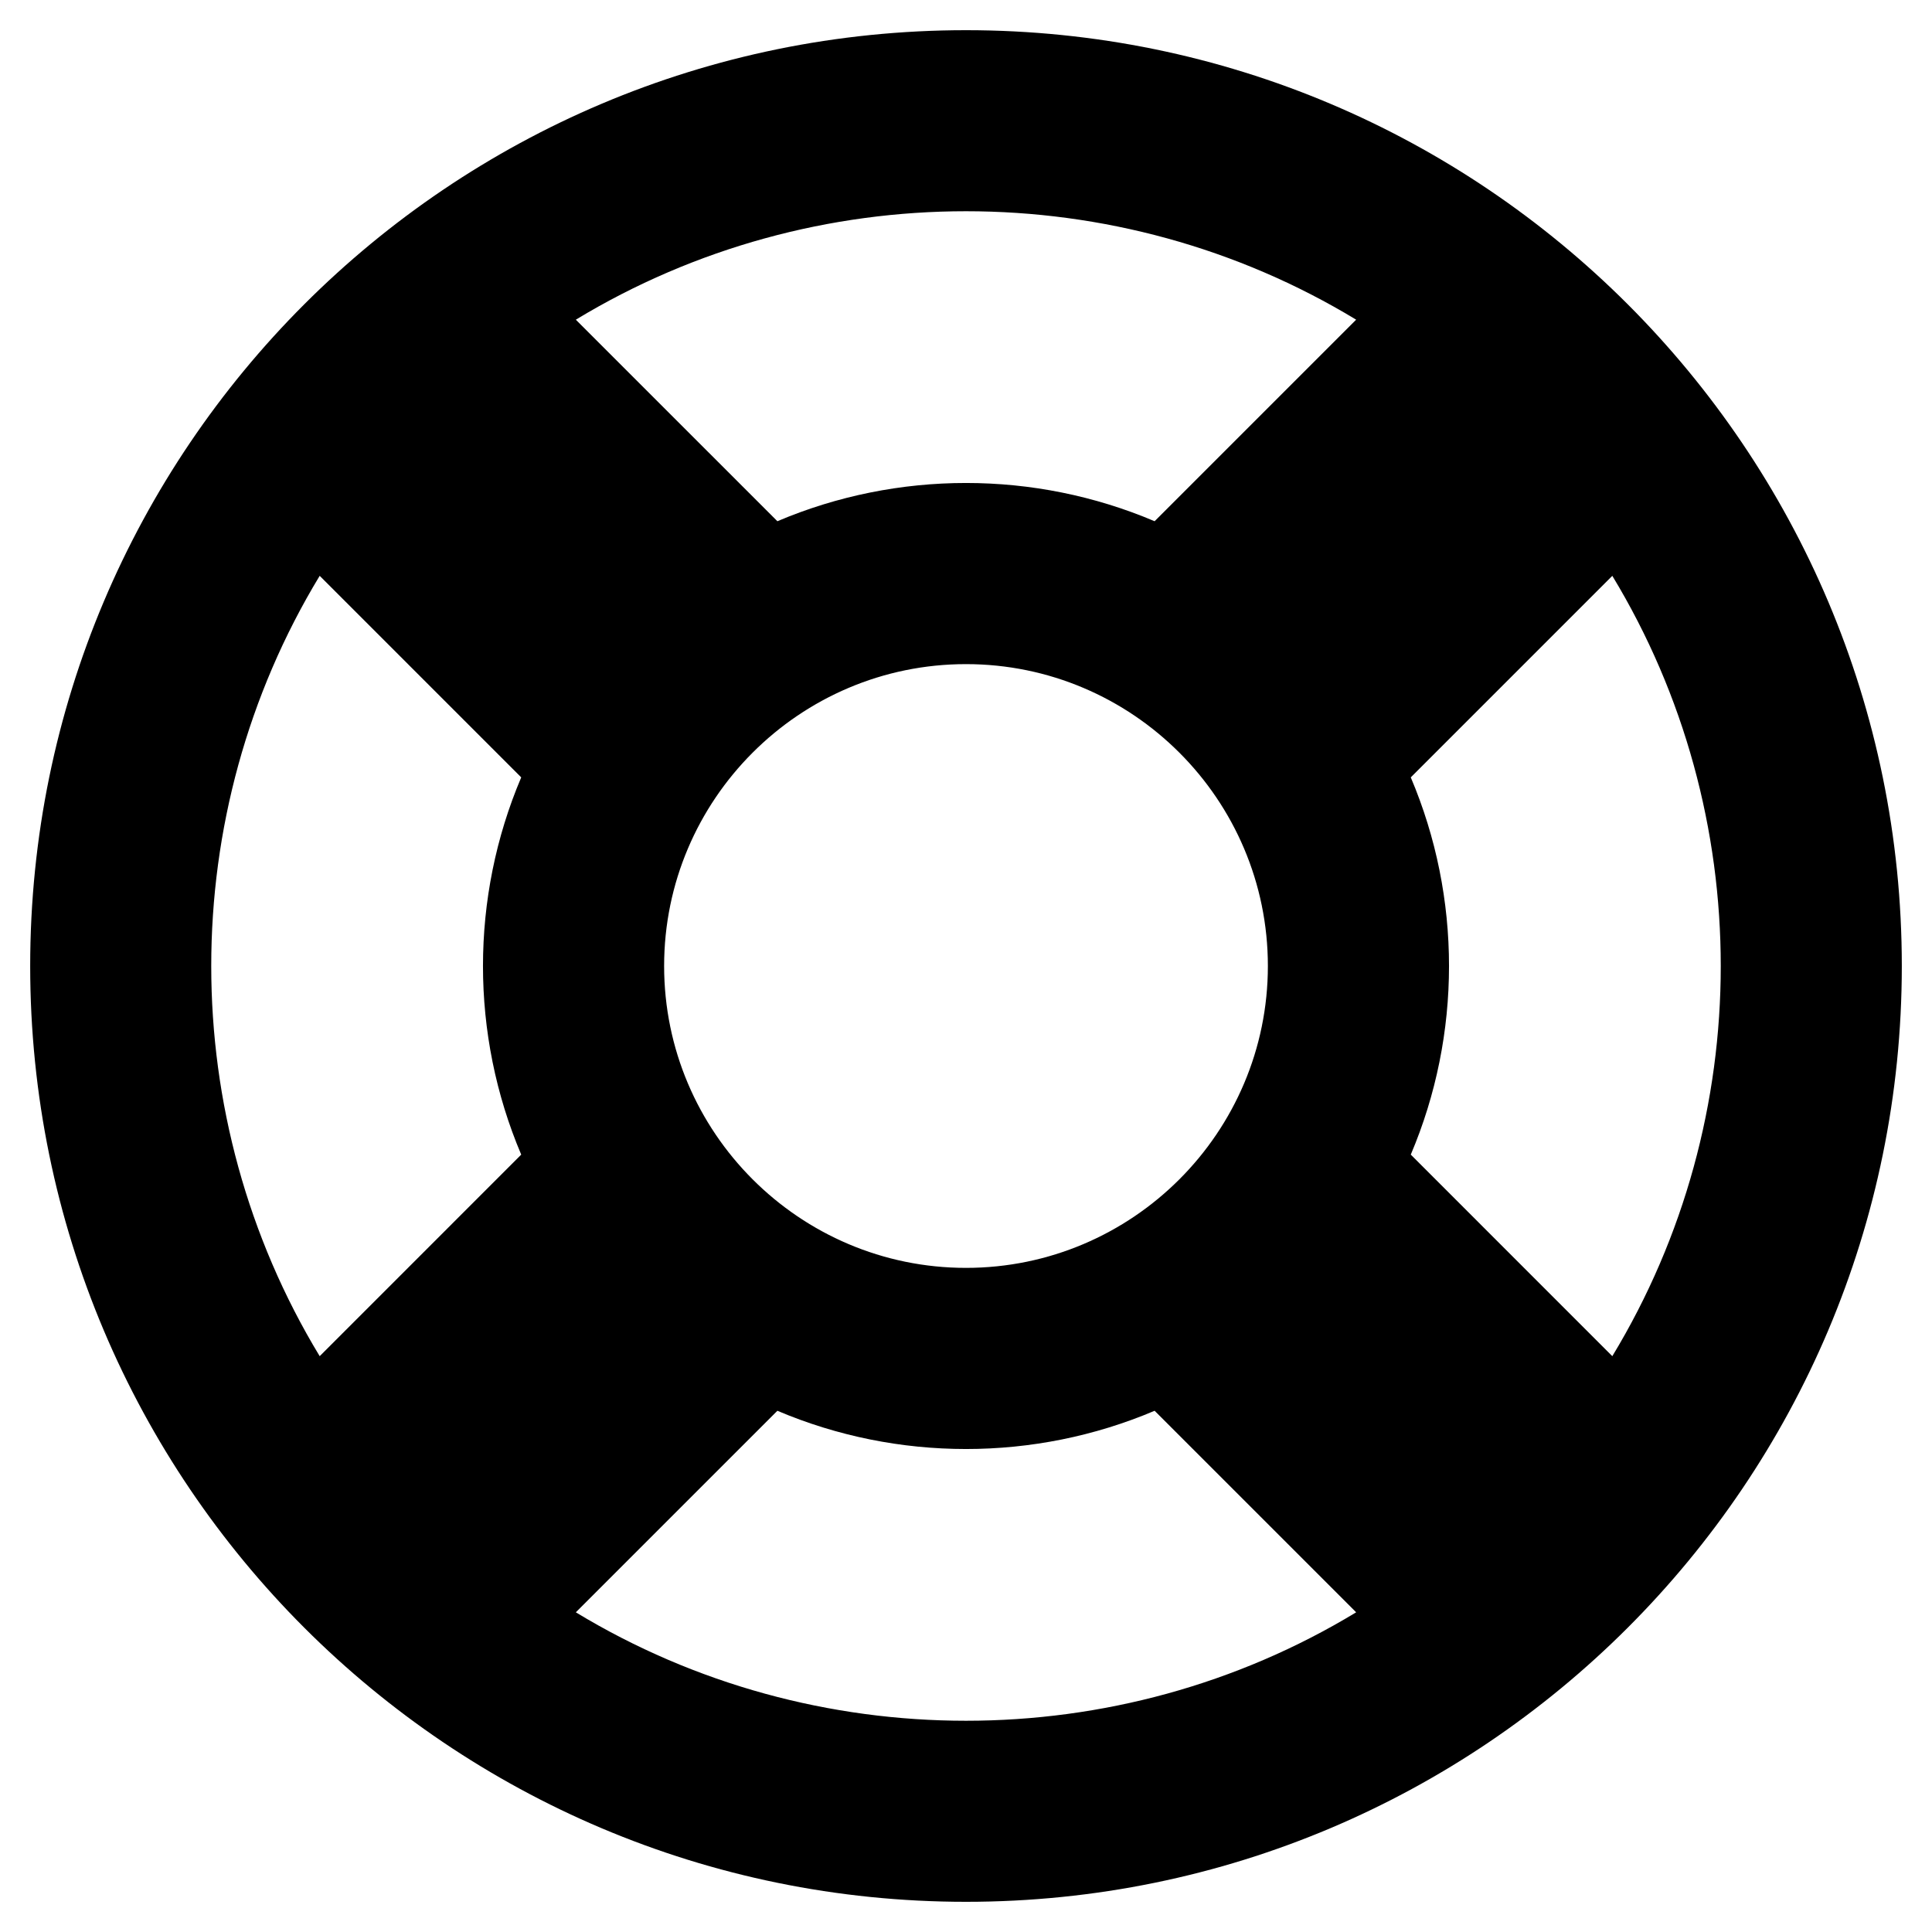 <svg xmlns="http://www.w3.org/2000/svg" viewBox="0 0 512 512"><path d="M256 8C119.033 8 8 119.033 8 256s111.033 248 248 248 248-111.033 248-248S392.967 8 256 8zm0 47.98c35.895 0 71.789 9.581 103.396 28.74l-53.41 53.41c-31.806-13.504-68.127-13.521-99.972 0l-53.412-53.41C184.21 65.562 220.105 55.98 256 55.98zM84.72 152.602l53.41 53.412c-13.505 31.806-13.521 68.126 0 99.972l-53.41 53.412c-38.318-63.216-38.318-143.58 0-206.796zm342.56 0c38.318 63.217 38.318 143.58 0 206.796l-53.41-53.412c13.504-31.806 13.521-68.126 0-99.972zM256 176c44.112 0 80 35.888 80 80s-35.888 80-80 80-80-35.888-80-80 35.888-80 80-80zm-49.986 197.87c31.806 13.505 68.126 13.521 99.972 0l53.412 53.41c-63.216 38.318-143.58 38.318-206.796 0z"/></svg>